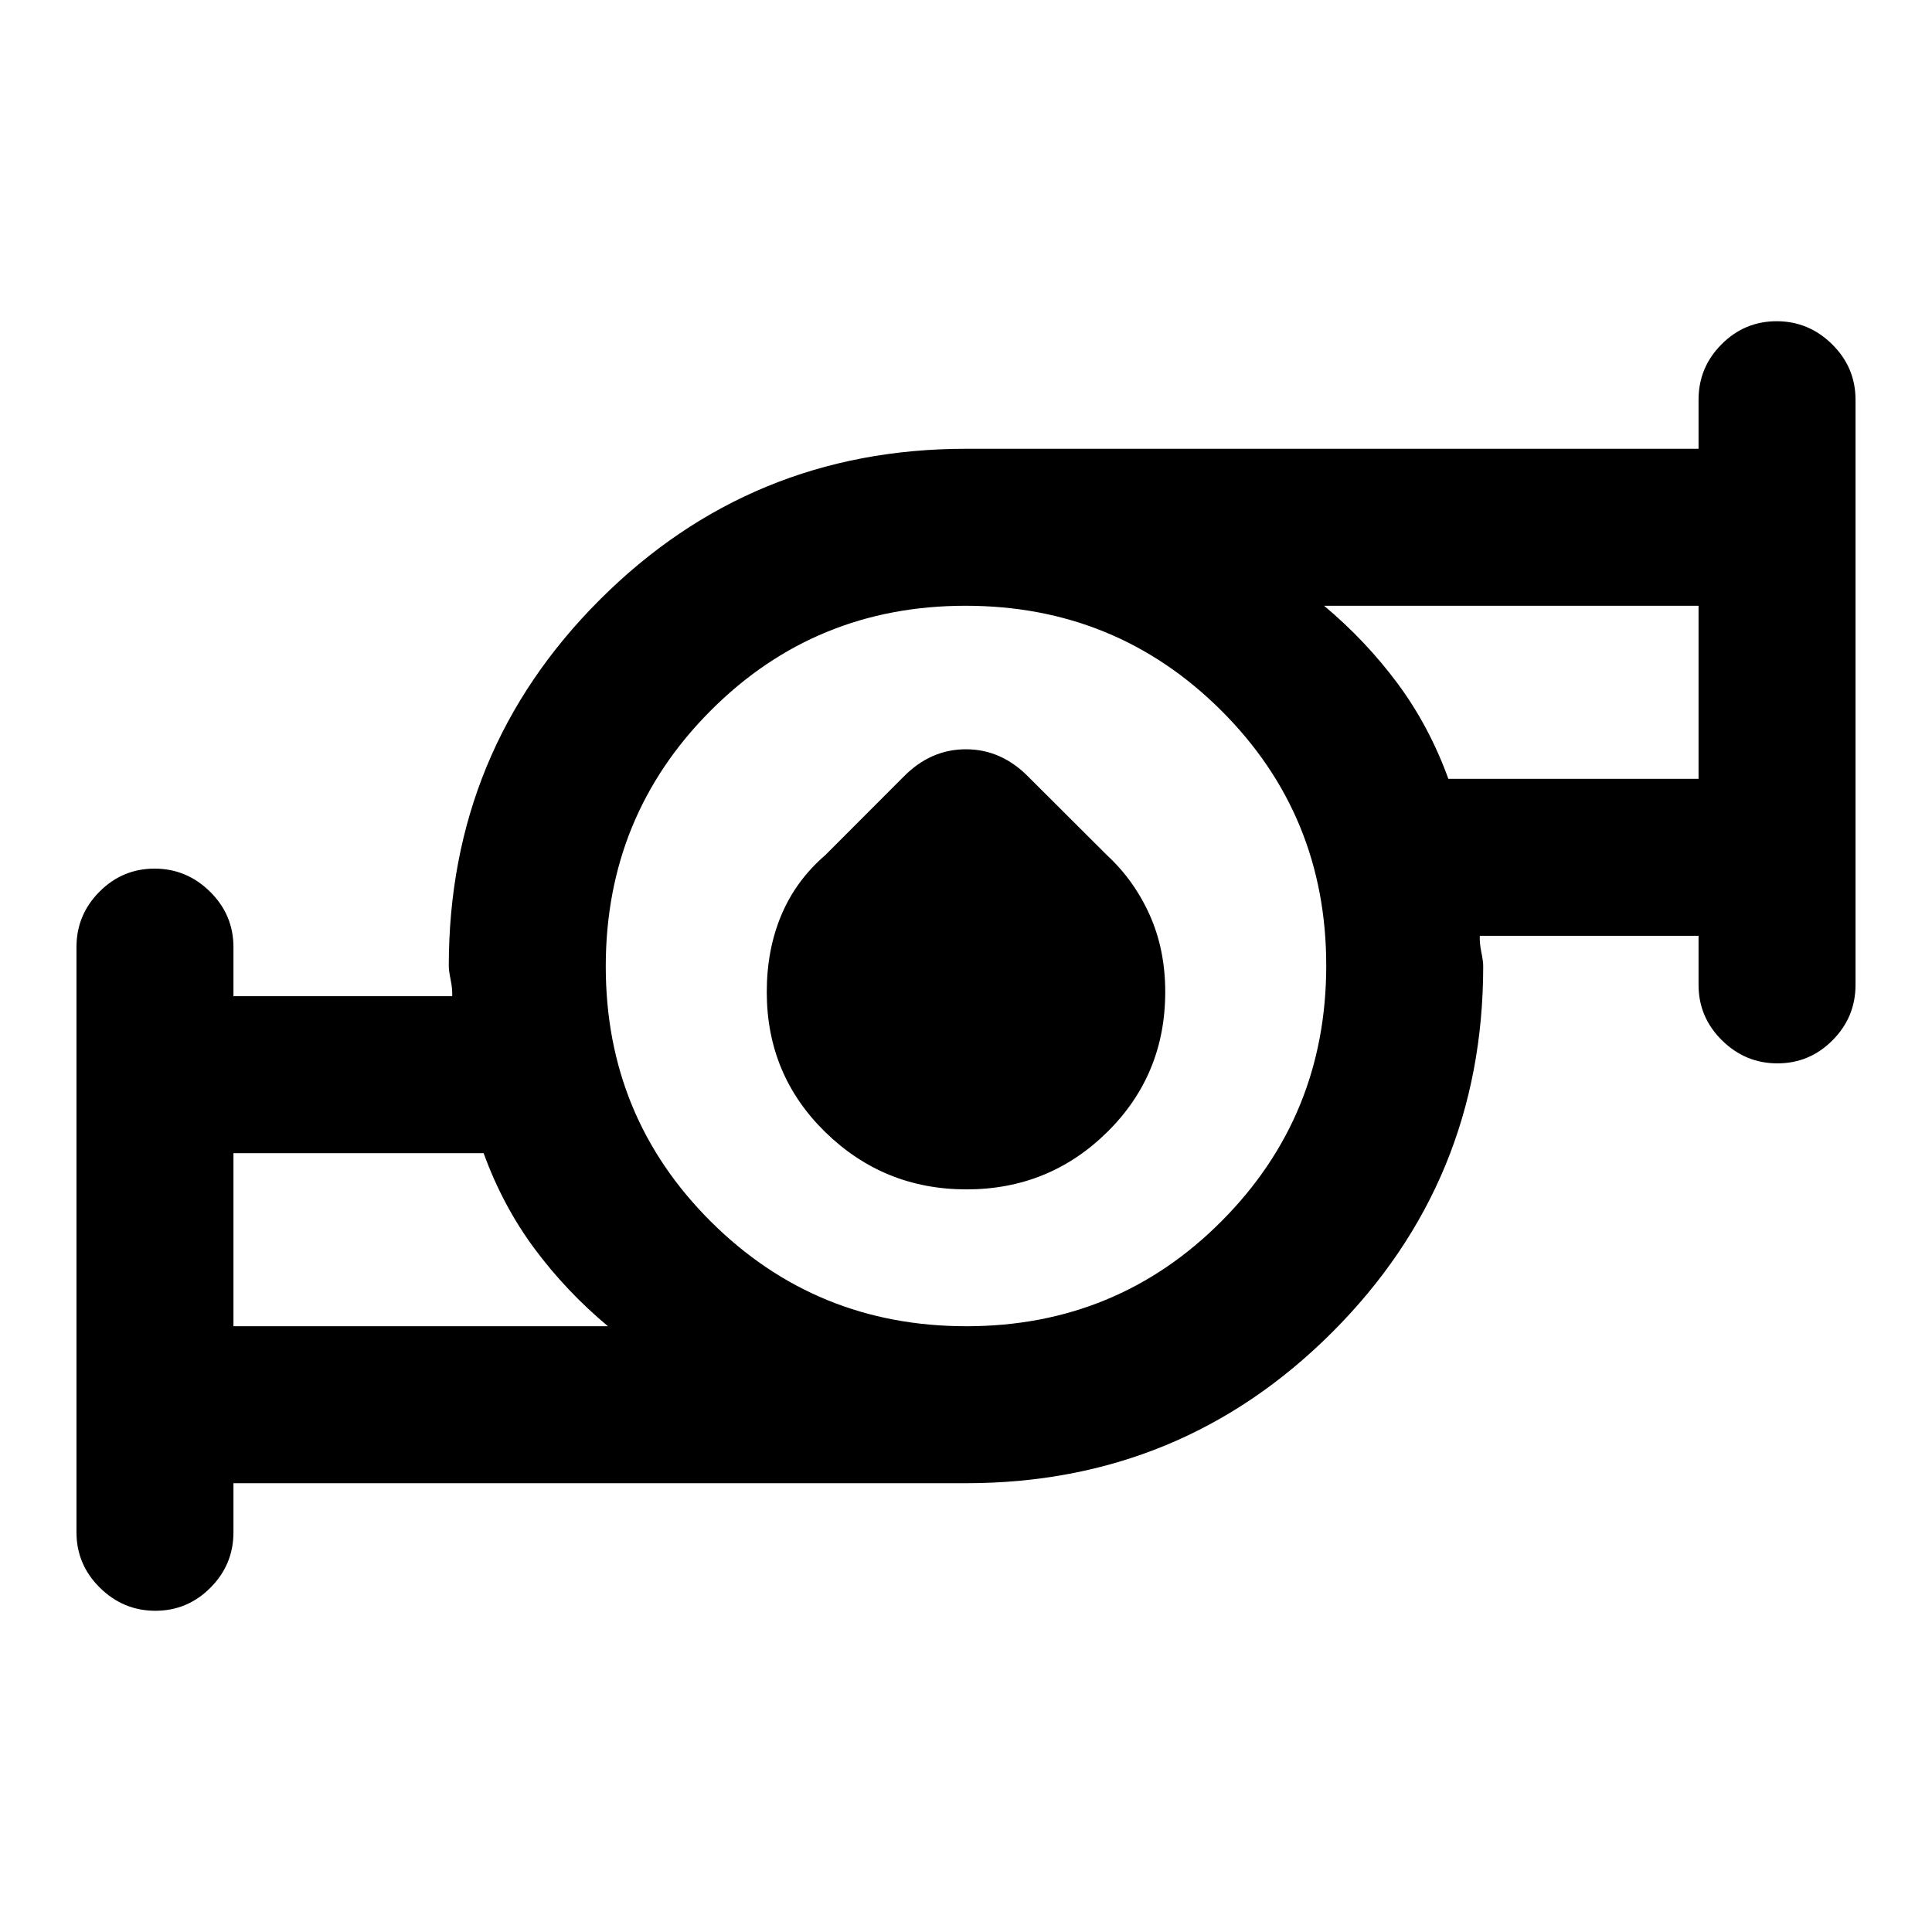 <svg xmlns="http://www.w3.org/2000/svg" height="20" viewBox="0 -960 960 960" width="20"><path d="M116.001-301h186.078q-20.769-17.385-36.5-38.577-15.731-21.193-25.27-47.424H116.001V-301Zm364.225 0Q555-301 607-353.226t52-127Q659-555 606.774-607t-127-52Q405-659 353-606.774t-52 127Q301-405 353.226-353t127 52Zm239.465-271.999h124.308V-659H657.921q20.769 17.385 36.5 38.577 15.731 21.193 25.27 47.424Zm-603.69 349.998v24.385q0 16.049-11.418 27.524-11.419 11.475-27.385 11.475-15.965 0-27.58-11.475-11.616-11.475-11.616-27.524v-290.768q0-16.05 11.418-27.525 11.419-11.475 27.384-11.475 15.966 0 27.582 11.475 11.615 11.475 11.615 27.525v24.385h108.693q.179-3.515-.757-8.104-.936-4.589-.936-6.897 0-106.957 75.021-181.978Q373.043-736.999 480-736.999h363.999v-24.385q0-16.049 11.418-27.524 11.419-11.475 27.385-11.475 15.965 0 27.581 11.475 11.615 11.475 11.615 27.524v290.768q0 16.05-11.418 27.525-11.418 11.475-27.384 11.475-15.966 0-27.582-11.475-11.615-11.475-11.615-27.525v-24.385H735.306q-.179 3.515.757 8.104.936 4.589.936 6.897 0 106.957-75.021 181.978Q586.957-223.001 480-223.001H116.001Zm364.246-146q-41.016 0-70.131-28.422-29.115-28.423-29.115-69.658 0-20.996 7.244-38.214 7.245-17.218 21.834-29.793l38.668-38.723q13.506-13.88 31.207-13.88 17.702 0 31.228 13.863l38.742 38.66q13.614 12.553 21.345 29.8 7.73 17.247 7.73 38.244 0 41.236-28.868 69.68-28.868 28.443-69.884 28.443ZM116.001-301v-86.001V-301Zm727.998-271.999V-659v86.001ZM480-480Z"/></svg>
